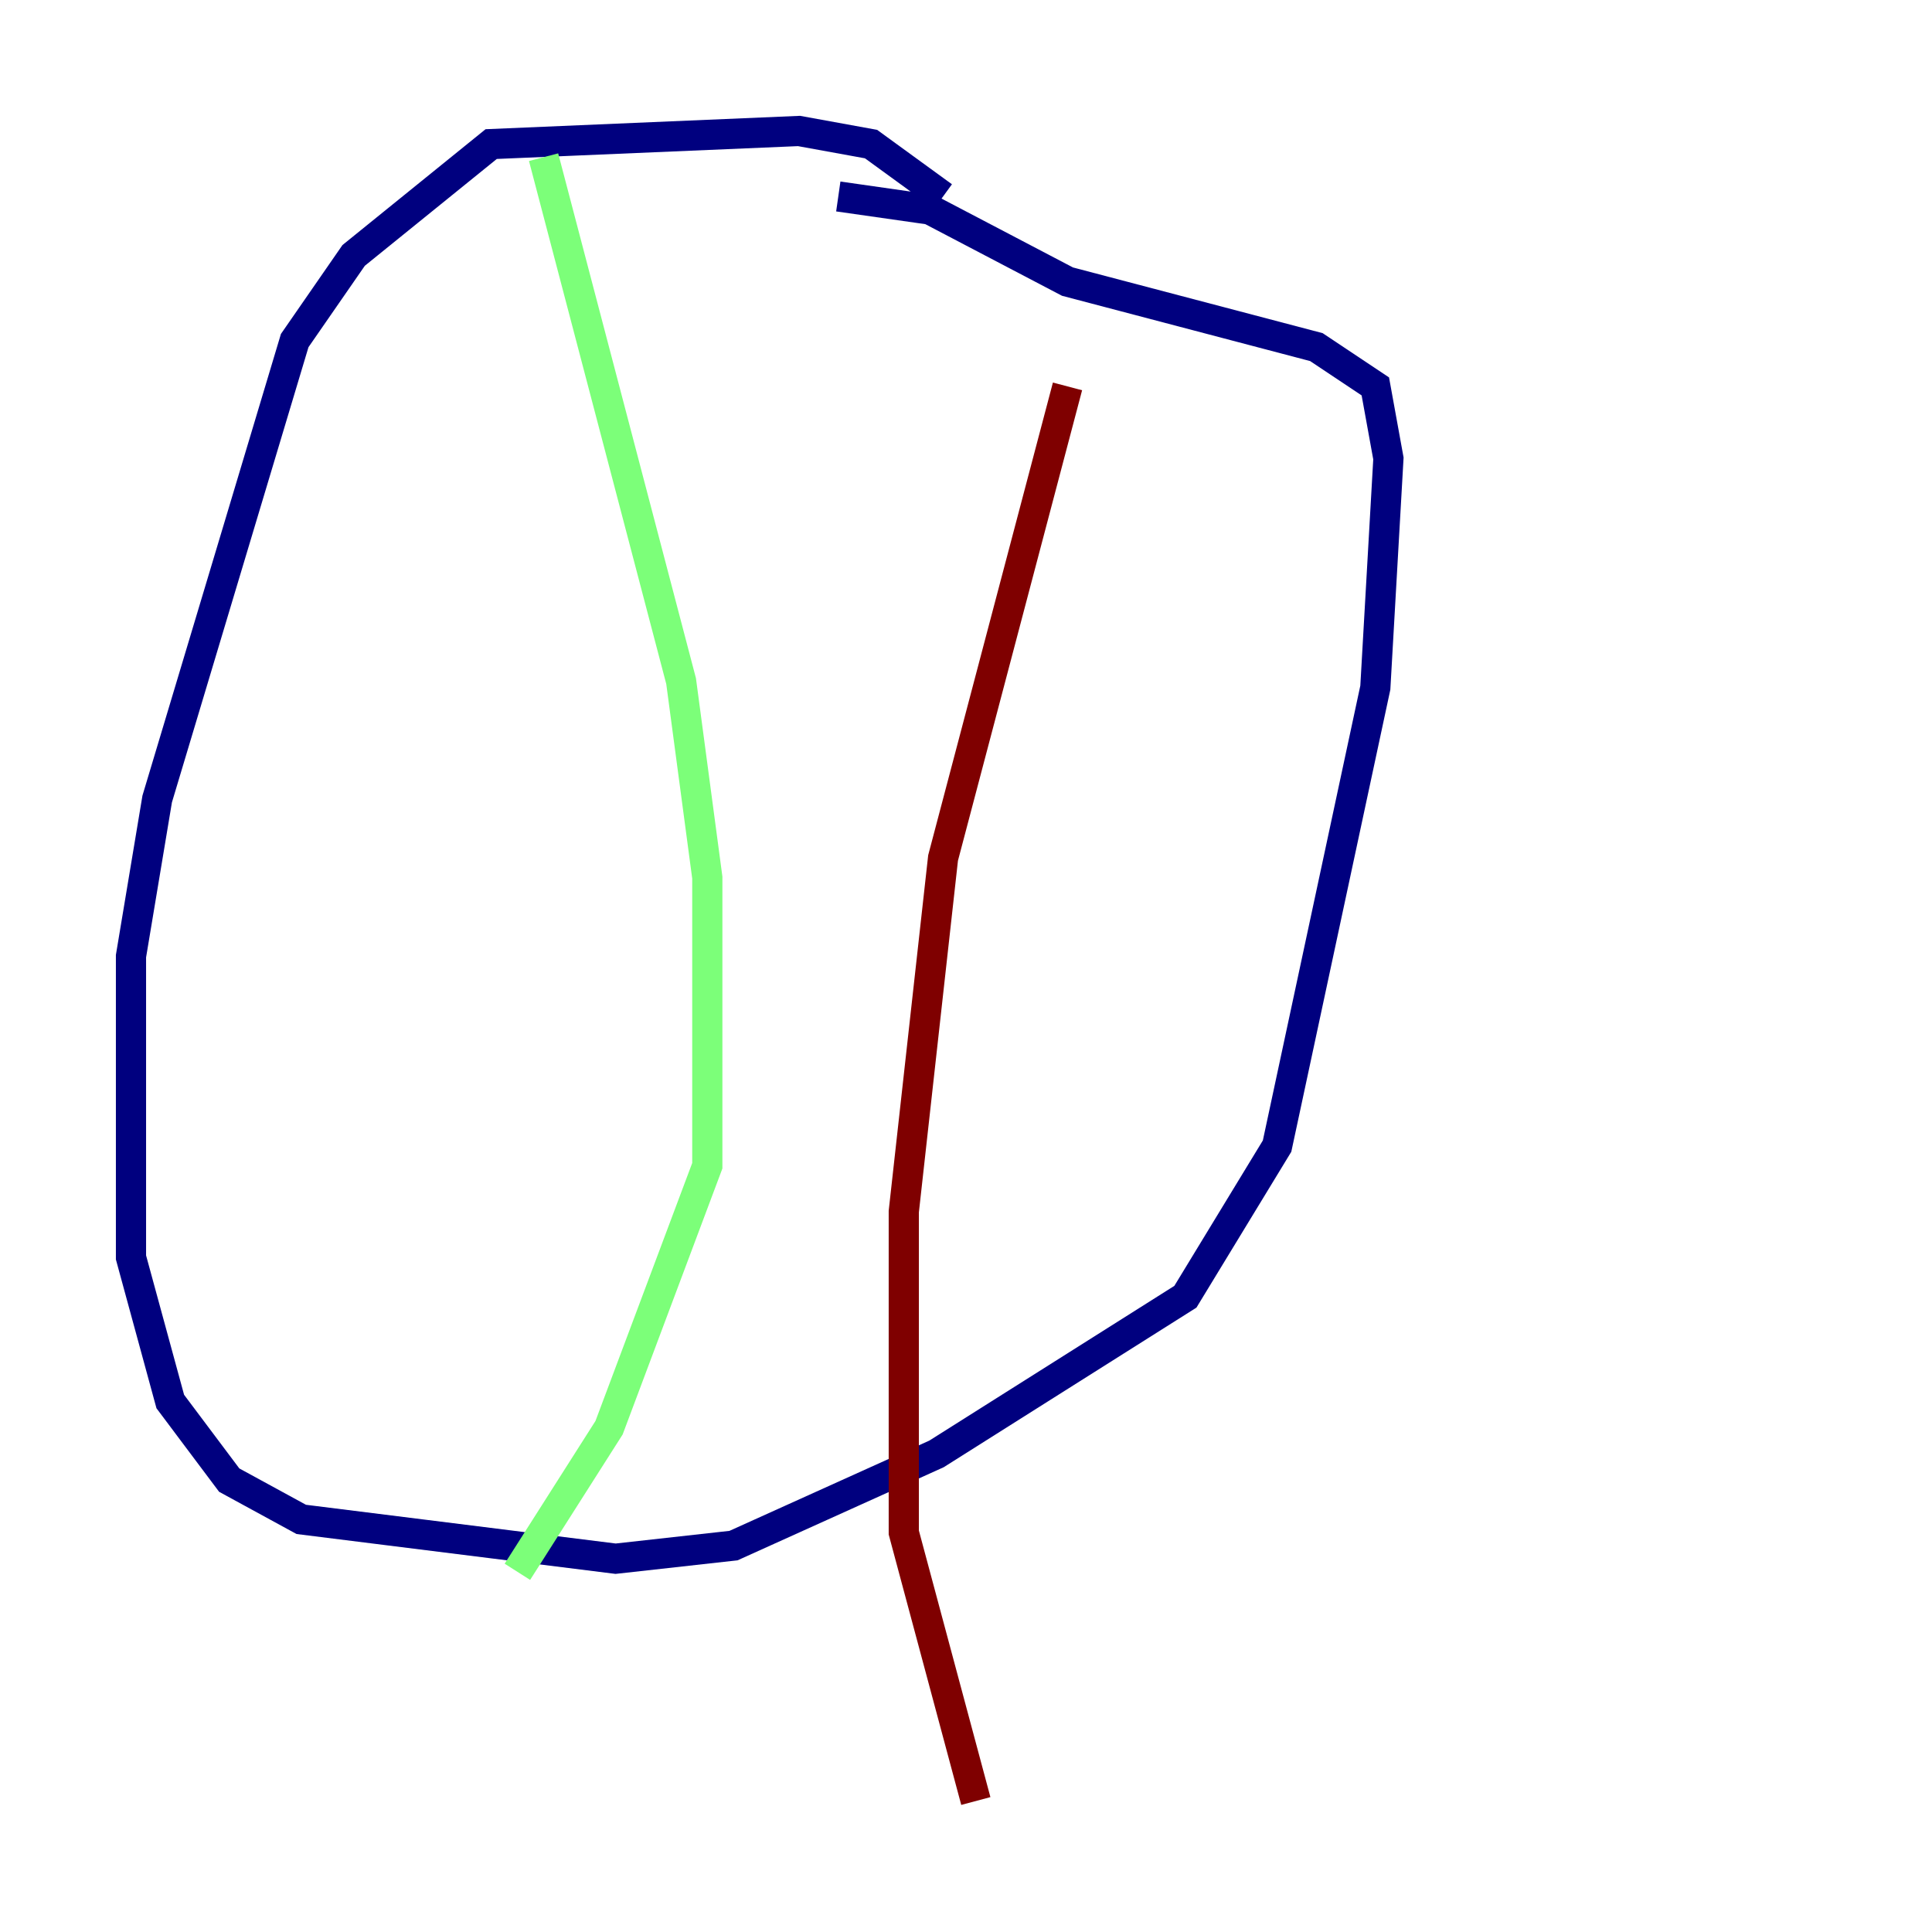 <?xml version="1.0" encoding="utf-8" ?>
<svg baseProfile="tiny" height="128" version="1.2" viewBox="0,0,128,128" width="128" xmlns="http://www.w3.org/2000/svg" xmlns:ev="http://www.w3.org/2001/xml-events" xmlns:xlink="http://www.w3.org/1999/xlink"><defs /><polyline fill="none" points="62.481,13.017 57.709,9.546 52.936,8.678 32.542,9.546 23.43,16.922 19.525,22.563 10.414,52.936 8.678,63.349 8.678,83.308 11.281,92.854 15.186,98.061 19.959,100.664 40.786,103.268 48.597,102.4 62.047,96.325 78.536,85.912 84.61,75.932 91.119,45.559 91.986,30.373 91.119,25.6 87.214,22.997 70.725,18.658 61.614,13.885 55.539,13.017" stroke="#00007f" stroke-width="2" /><polyline fill="none" points="36.014,10.414 45.125,45.125 46.861,58.142 46.861,77.234 40.352,94.59 34.278,104.136" stroke="#7cff79" stroke-width="2" /><polyline fill="none" points="70.725,25.6 62.481,56.841 59.878,80.271 59.878,101.532 64.651,119.322" stroke="#7f0000" stroke-width="2" /></svg>
